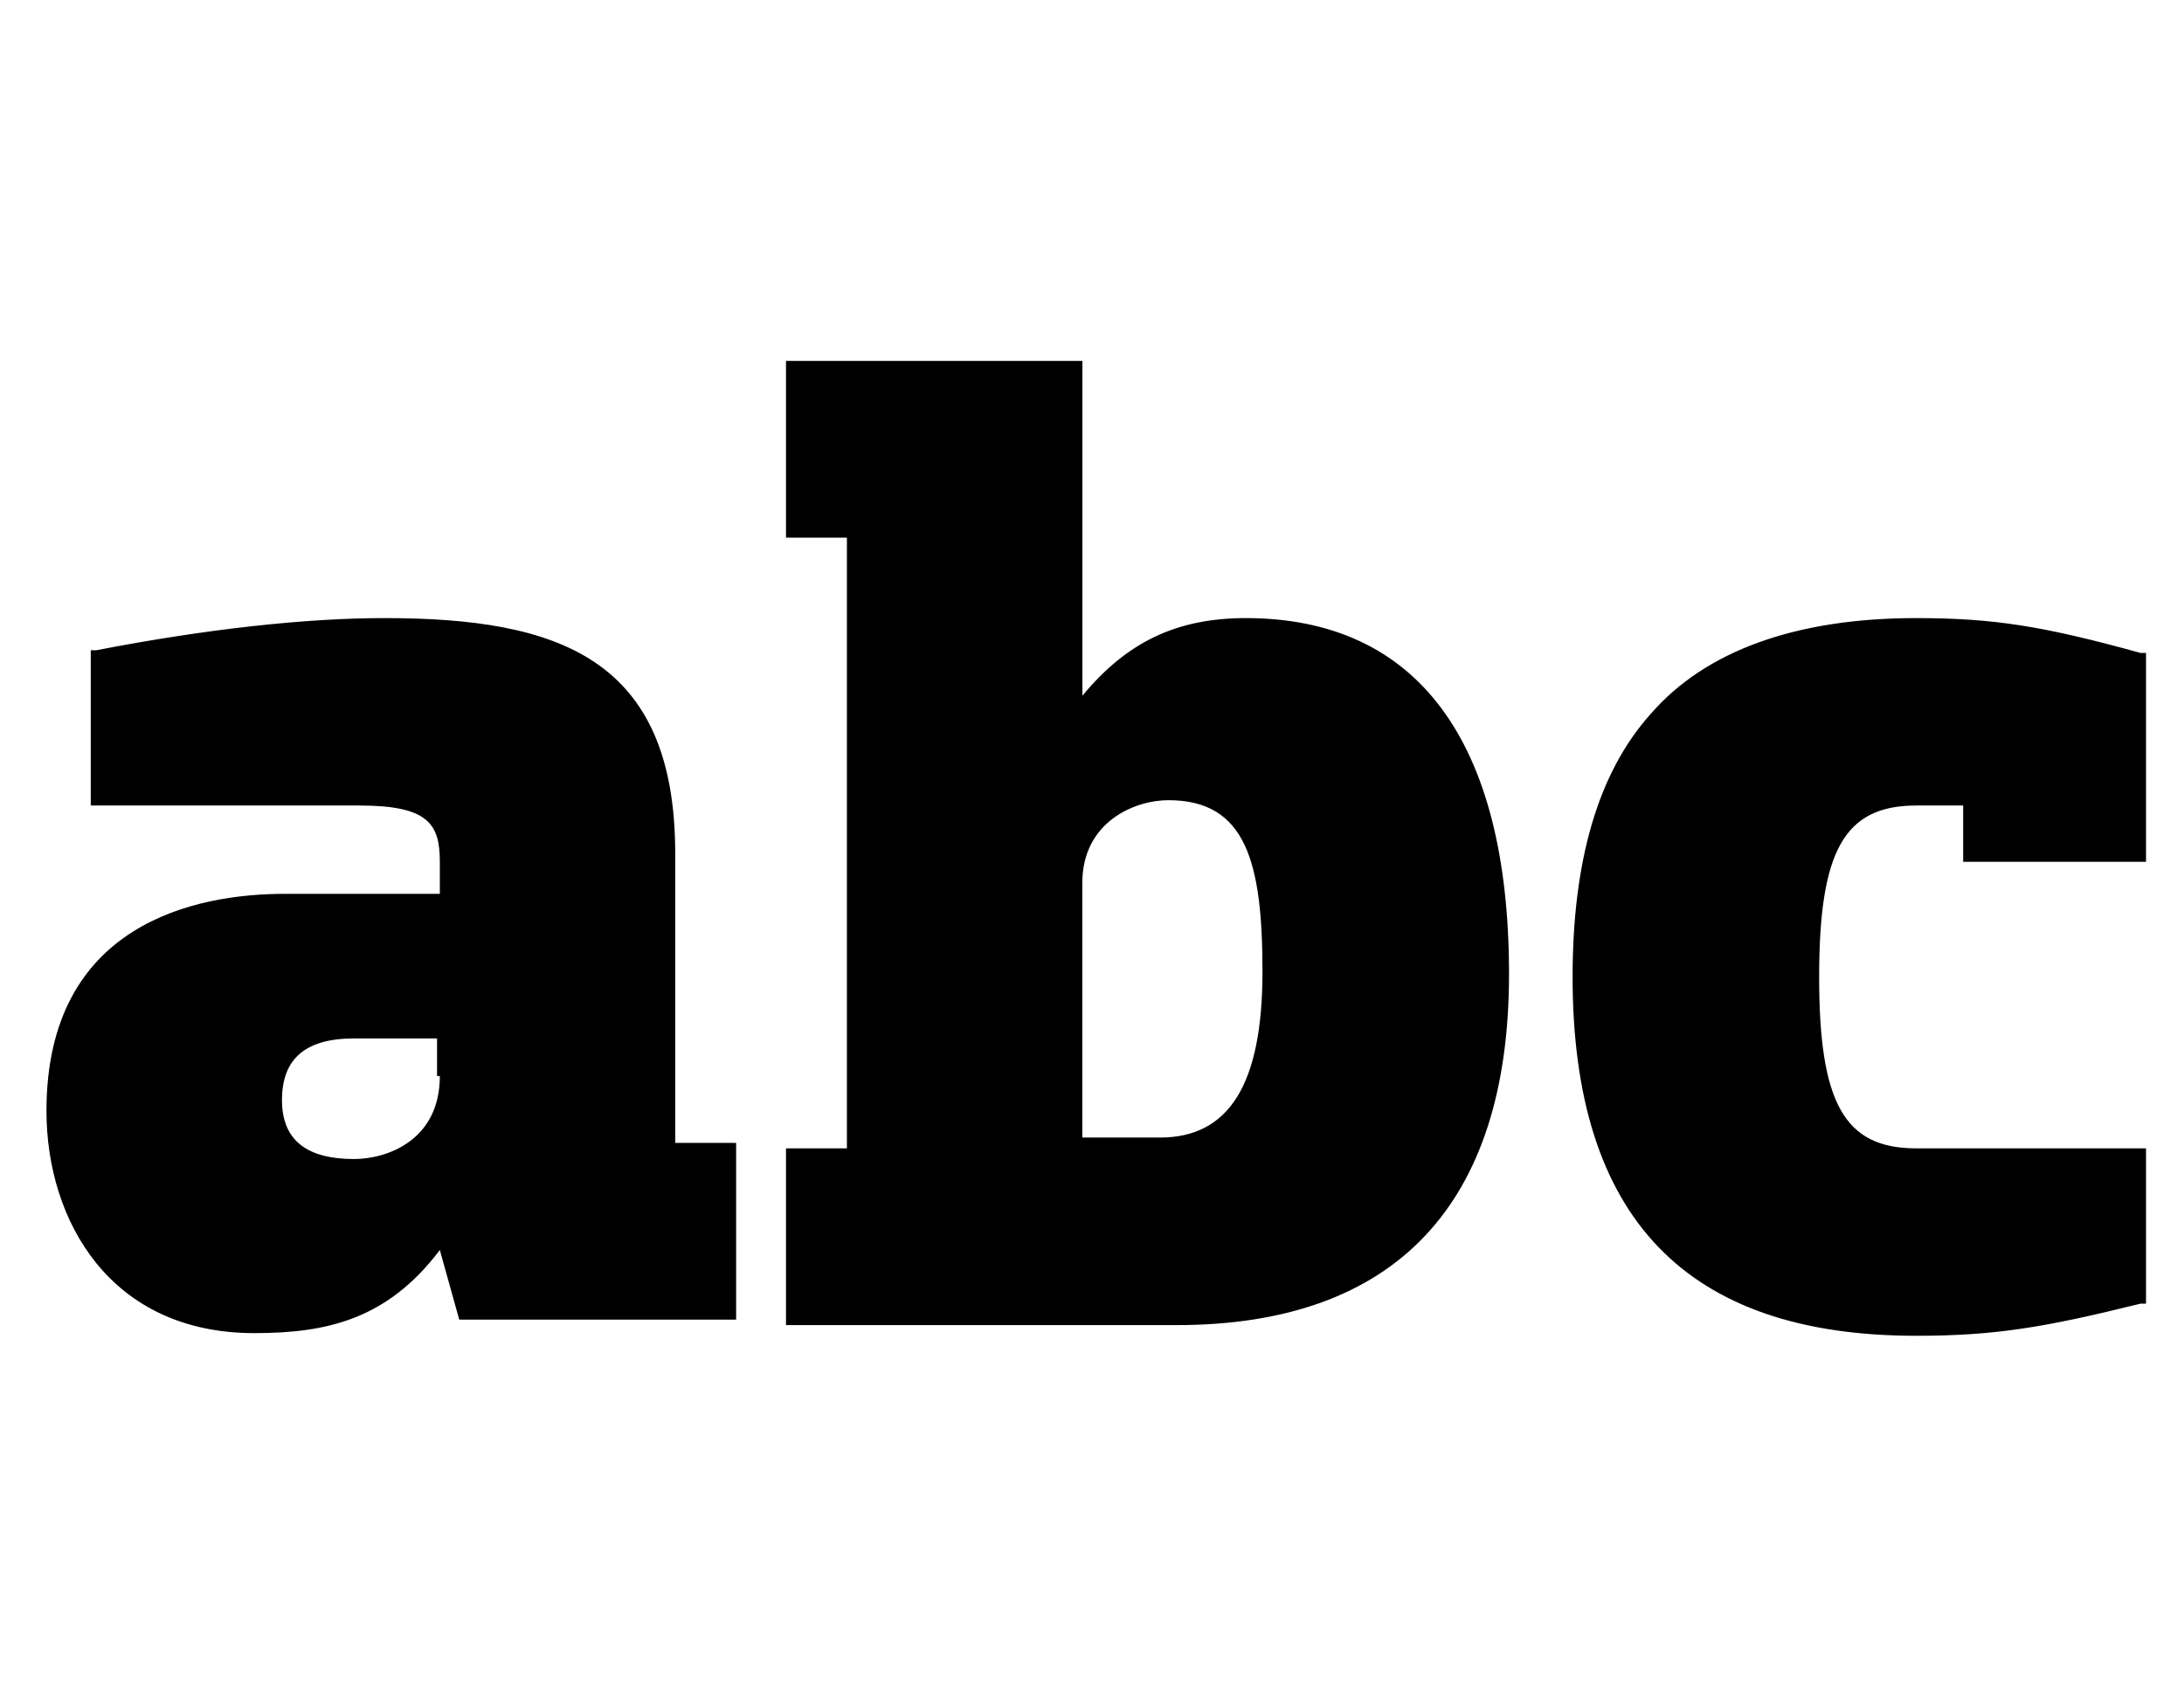 <svg xmlns="http://www.w3.org/2000/svg" viewBox="0 0 180 140">
    <path d="M157.92 50.95c-9.81 0-17.35 2.65-21.91 7.94-4.34 4.86-6.4 12.15-6.4 21.64 0 19.87 9.36 29.58 28.31 29.58 6.4 0 10.5-.66 18.5-2.65h.45v-12.8h-18.95c-5.93 0-7.99-3.76-7.99-14.13 0-10.38 2.06-14.13 8-14.13h3.87v4.64h15.07V53.82h-.46c-7.99-2.21-12.1-2.87-18.49-2.87zm-55.24 0c-5.71 0-9.82 1.98-13.47 6.4v-27.6H64.78v14.57h5.02v50.34h-5.02v14.57h32.19c18.03 0 27.4-9.94 27.4-28.92 0-19.2-7.54-29.36-21.7-29.36zM95.6 93.77h-6.4V72.8c0-5.08 4.35-6.84 7.09-6.84 6.39 0 7.76 5.08 7.76 14.13 0 9.27-2.74 13.68-8.45 13.68zm-39.95.67V70.37c0-16.11-9.59-19.42-23.97-19.42-6.39 0-14.6.88-23.74 2.65h-.46v12.8h22.15c5.7 0 6.62 1.54 6.62 4.64v2.64H23.46c-7.3 0-19.63 2.43-19.63 17.89 0 9.05 5.25 18.32 17.12 18.32 5.94 0 10.96-1.1 15.3-6.85l1.6 5.74h22.82V94.21h-5.02zm-19.4-5.74c0 5.3-4.34 6.84-7.08 6.84-3.88 0-5.93-1.55-5.93-4.86 0-3.3 1.82-5.08 5.93-5.08h6.85v3.1z"/>
</svg>
